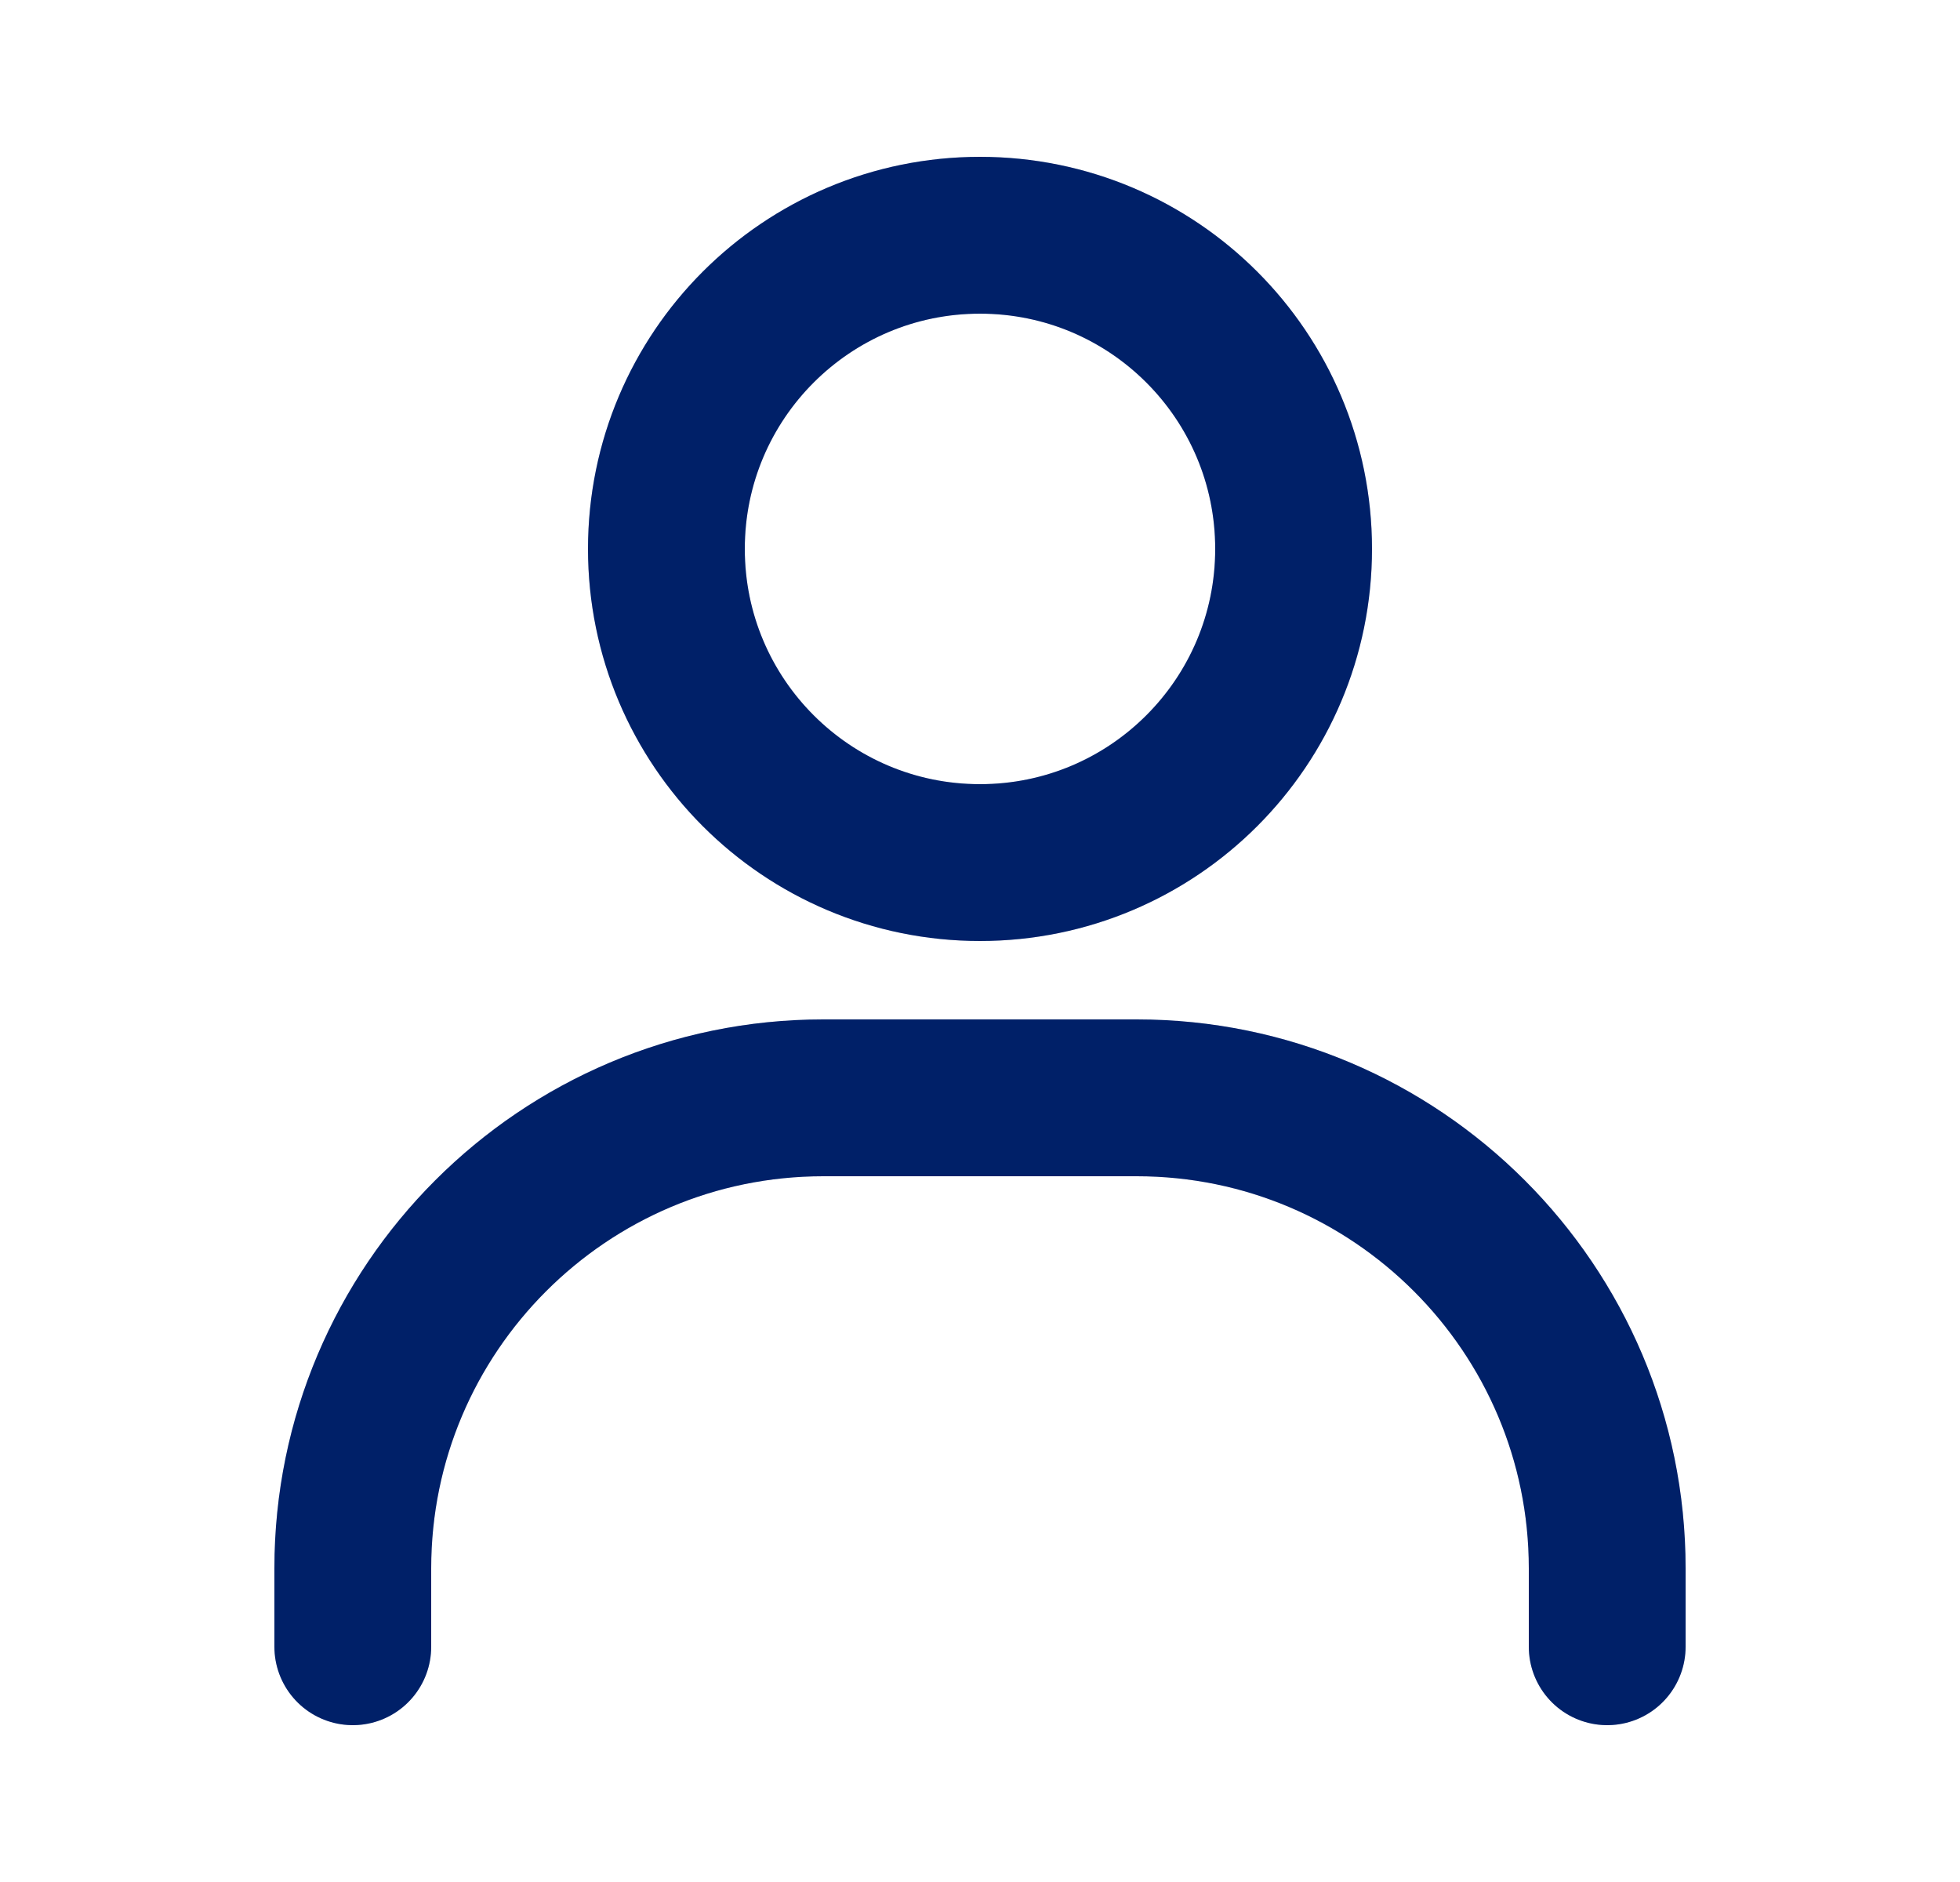 <svg width="25" height="24" viewBox="0 0 25 24" fill="none" xmlns="http://www.w3.org/2000/svg">
<path d="M4.5 21V20C4.5 16.69 7.19 14 10.5 14H14.5C17.81 14 20.5 16.69 20.5 20V21" stroke="#002882" stroke-width="2" stroke-linecap="round" stroke-linejoin="round"/>
<path d="M4.5 21V20C4.5 16.69 7.19 14 10.5 14H14.5C17.81 14 20.5 16.69 20.5 20V21" stroke="black" stroke-opacity="0.2" stroke-width="2" stroke-linecap="round" stroke-linejoin="round"/>
<path d="M12.5 11C10.29 11 8.5 9.21 8.5 7C8.5 4.79 10.29 3 12.5 3C14.71 3 16.5 4.79 16.5 7C16.5 9.21 14.71 11 12.5 11Z" stroke="#002882" stroke-width="2" stroke-linecap="round" stroke-linejoin="round"/>
<path d="M12.5 11C10.29 11 8.5 9.21 8.5 7C8.5 4.79 10.29 3 12.5 3C14.71 3 16.5 4.79 16.5 7C16.5 9.21 14.71 11 12.5 11Z" stroke="black" stroke-opacity="0.2" stroke-width="2" stroke-linecap="round" stroke-linejoin="round"/>
</svg>
